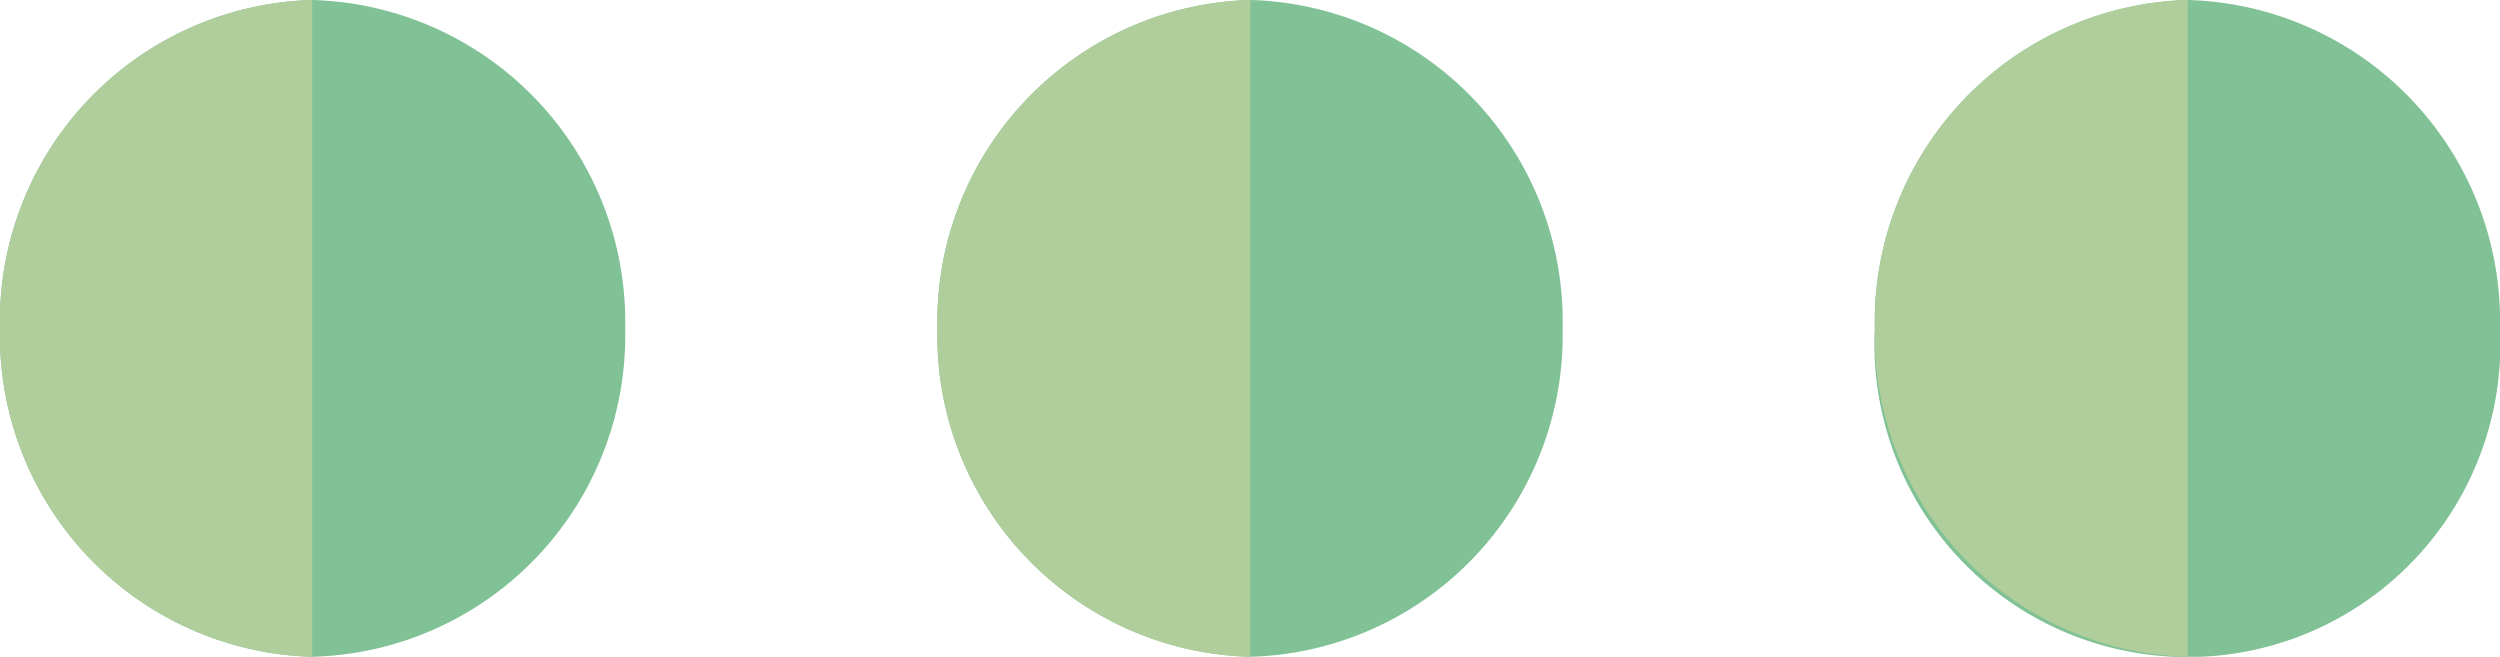 <svg xmlns="http://www.w3.org/2000/svg" viewBox="0 0 33.23 8.73"><defs><style>.cls-1{fill:#80c196;}.cls-2{fill:#afce9b;}</style></defs><g id="Слой_2" data-name="Слой 2"><g id="Слой_3" data-name="Слой 3"><path class="cls-1" d="M16.62,0a4.28,4.28,0,0,0-4.16,4.37,4.27,4.27,0,0,0,4.16,4.36,4.27,4.27,0,0,0,4.15-4.36A4.27,4.27,0,0,0,16.62,0Z"/><path class="cls-2" d="M16.62,0a4.28,4.28,0,0,0-4.16,4.37,4.27,4.27,0,0,0,4.16,4.36Z"/><path class="cls-1" d="M4.15,0A4.27,4.27,0,0,0,0,4.37,4.27,4.27,0,0,0,4.15,8.73,4.27,4.27,0,0,0,8.31,4.37,4.28,4.28,0,0,0,4.15,0Z"/><path class="cls-2" d="M4.15,0A4.27,4.27,0,0,0,0,4.37,4.27,4.27,0,0,0,4.15,8.73Z"/><path class="cls-1" d="M29.08,0a4.28,4.28,0,0,0-4.16,4.37,4.16,4.16,0,1,0,8.31,0A4.27,4.27,0,0,0,29.08,0Z"/><path class="cls-2" d="M29.08,0a4.28,4.28,0,0,0-4.16,4.37,4.27,4.27,0,0,0,4.16,4.36Z"/></g></g></svg>
